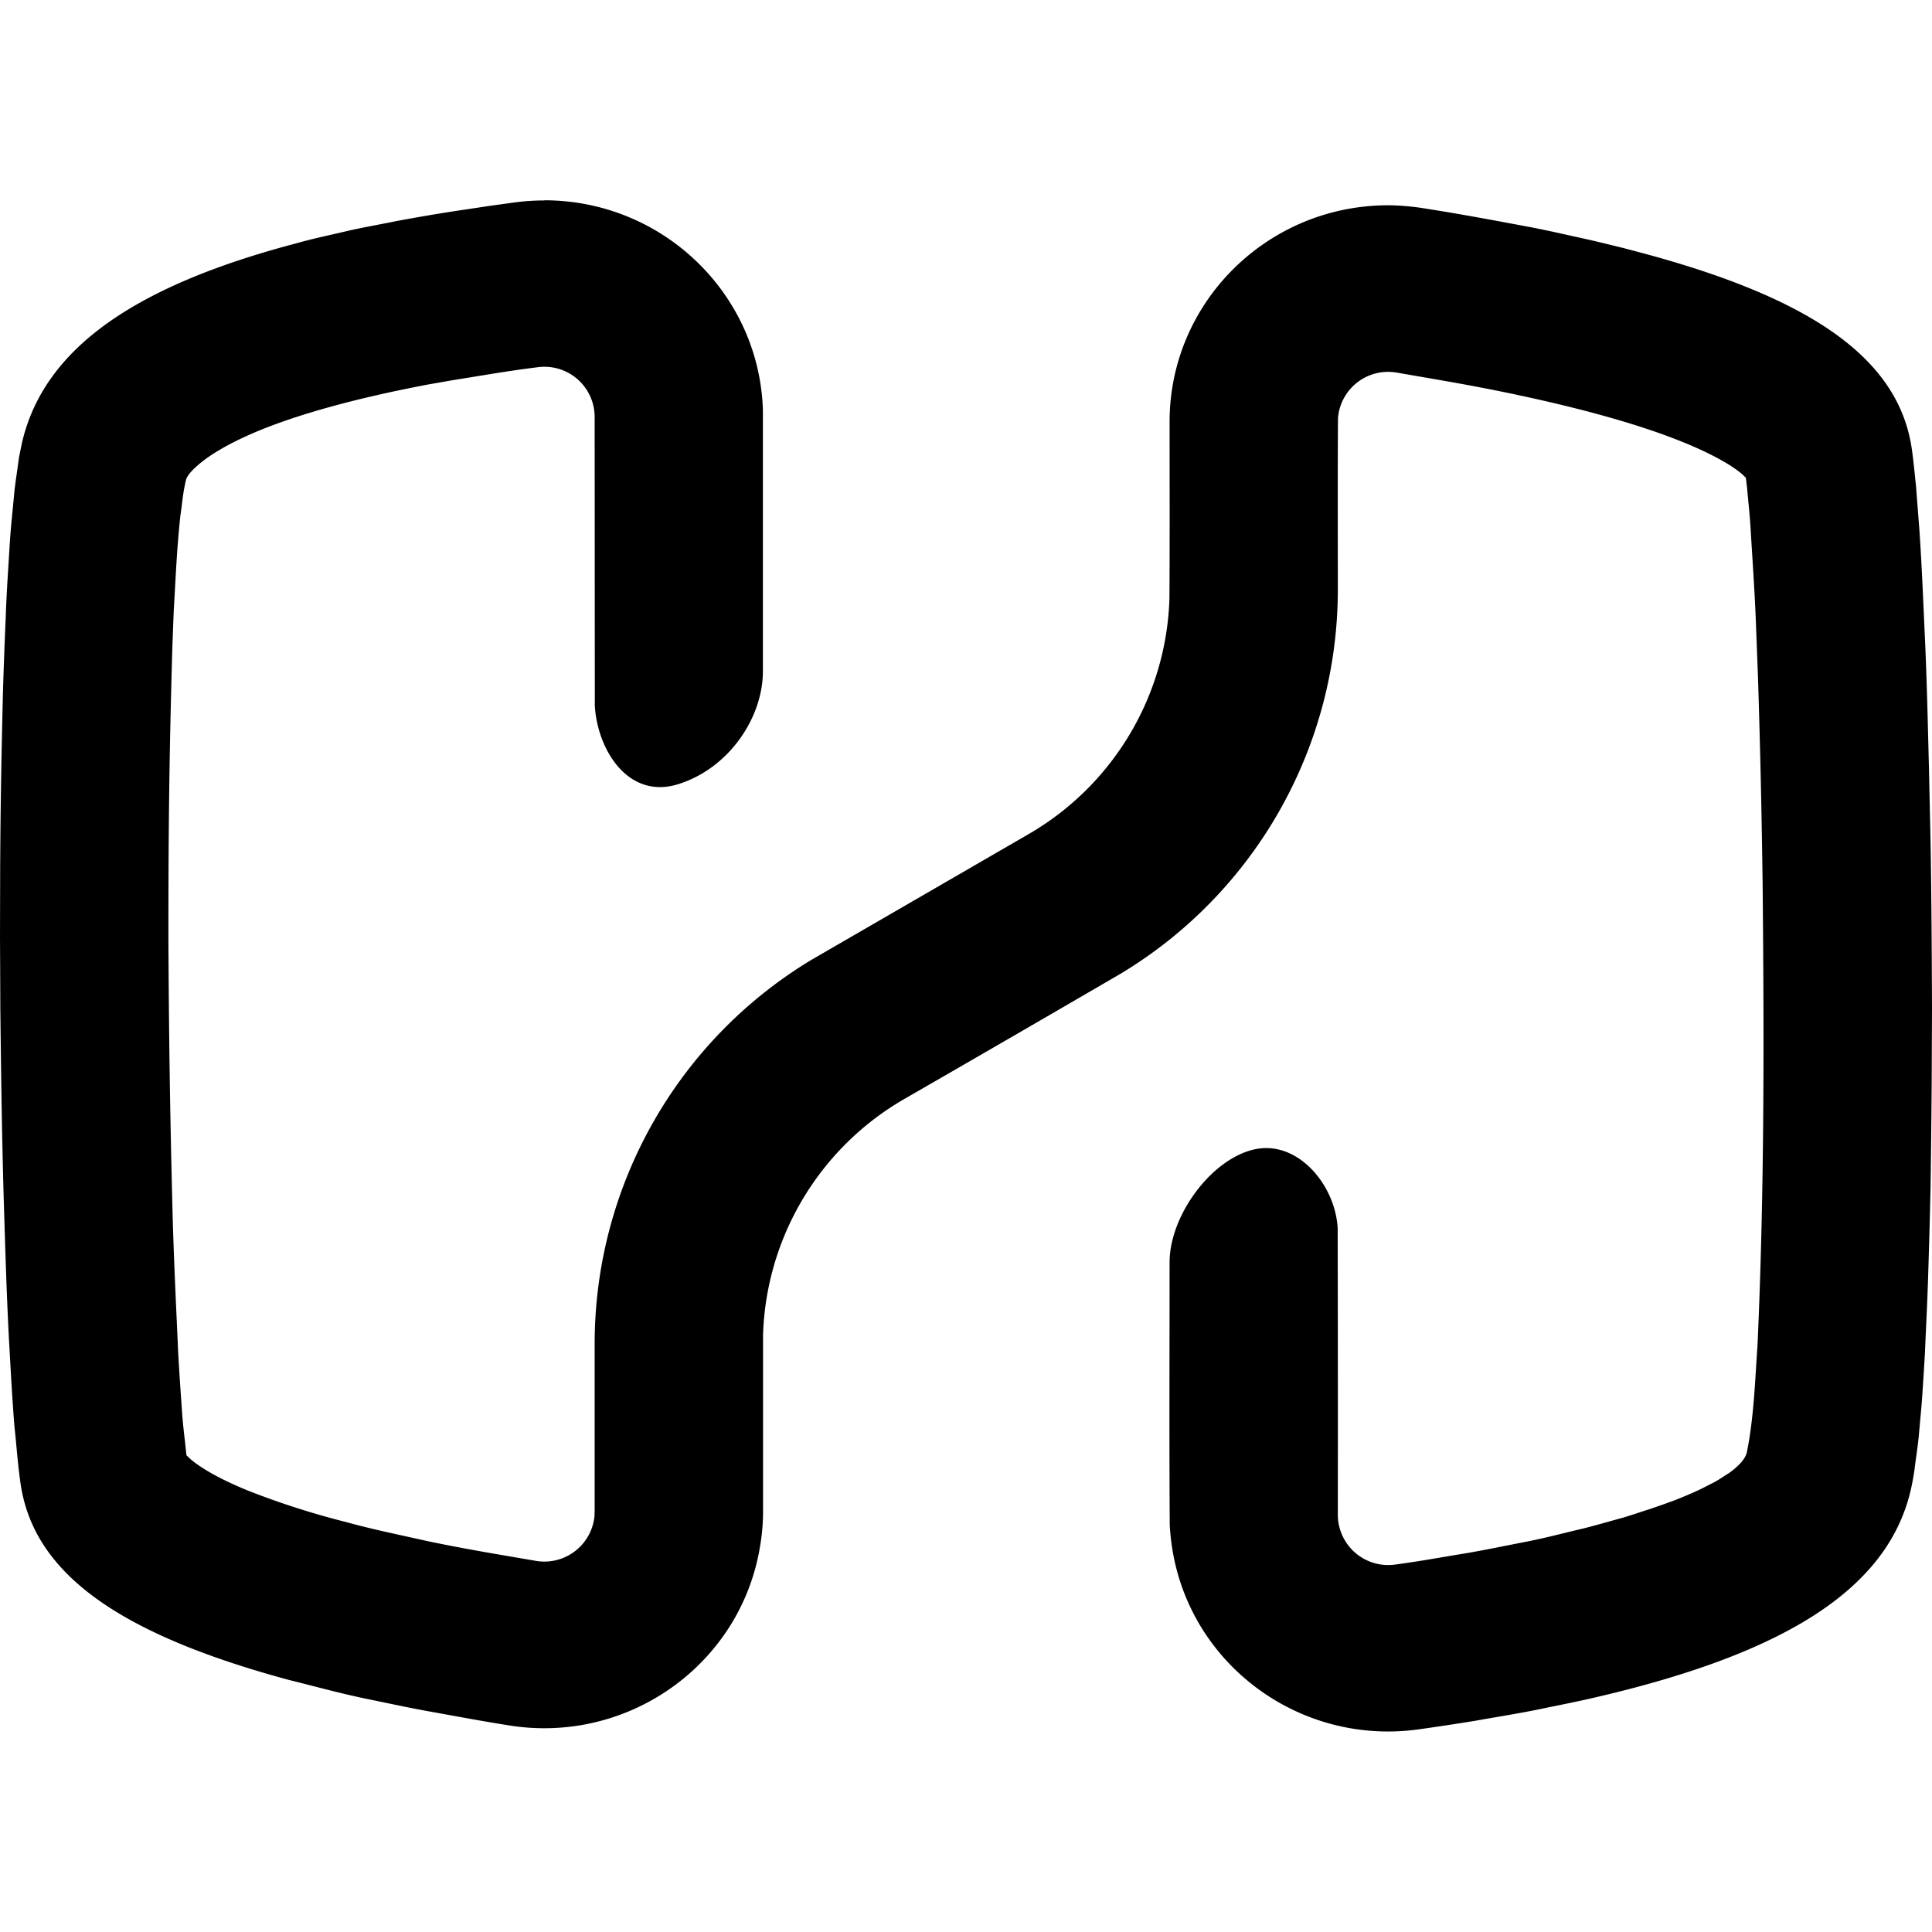 <svg xmlns="http://www.w3.org/2000/svg" viewBox="0 0 24 24"><path d="M6.76 2.488v.002q-.181 0-.362.024l-.341.047c-.23.036-.415.061-.655.101q-.233.039-.465.082c-.195.04-.392.074-.587.117-.236.057-.43.094-.678.164-1.99.525-3.129 1.3-3.4 2.48-.015.077-.033.15-.043.227-.016.123-.036.247-.05.37-.02.23-.043.414-.058.654-.018.305-.04.609-.05.914q-.02.458-.034.916C.018 9.374.006 9.995.002 10.8L0 11.65l.002.382.002.494c.01.845.018 1.516.043 2.393.019.6.032 1.083.062 1.676.023.4.038.714.07 1.12.029.265.039.455.077.718.166 1.136 1.265 1.876 3.33 2.435.3.074.635.167.965.235.265.054.481.102.765.154.358.064.638.118 1.004.176 1.48.24 2.88-.754 3.121-2.22q.038-.217.038-.435v-2.2a3.51 3.51 0 0 1 1.76-2.929 600 600 0 0 0 2.69-1.558 5.57 5.57 0 0 0 2.69-4.76c0-.713-.003-1.426.002-2.139a.625.625 0 0 1 .727-.564c.508.089.937.157 1.517.281q1.299.278 2.063.592c.338.139.577.273.713.389l.047.045.015.127c.014.163.033.329.043.494.022.374.045.685.063 1.088l.03.783c.028.9.044 1.615.057 2.549.017 1.784.026 3.768-.064 5.744-.028.38-.042.886-.133 1.326q-.03.115-.219.252c-.074.045-.13.088-.209.127-.07.035-.14.073-.212.105a7 7 0 0 1-.258.108q-.15.055-.303.107c-.114.036-.228.076-.344.11-.169.046-.309.088-.492.134-.242.056-.429.108-.678.158-.276.053-.493.1-.777.149-.3.048-.536.094-.871.139a.626.626 0 0 1-.717-.616q.002-1.781-.002-3.562c-.03-.544-.504-1.104-1.043-.977s-1.045.83-1.045 1.4c0 1.09-.005 2.178.002 3.268a3 3 0 0 0 .026.256c.214 1.47 1.592 2.49 3.078 2.277q.34-.048.681-.103c.276-.05.504-.084.797-.143.218-.046.49-.098.733-.156 2.294-.536 3.59-1.32 3.886-2.553q.032-.135.051-.273c.02-.165.043-.294.057-.461.013-.152.029-.304.039-.457q.018-.262.033-.525c.016-.372.032-.666.043-1.053q.016-.507.027-1.012.009-.634.014-1.27l.004-.94c-.003-.746-.006-1.333-.018-2.083l-.02-.914c-.014-.545-.023-.974-.046-1.527-.024-.508-.038-.915-.072-1.418l-.043-.56c-.017-.153-.027-.276-.049-.436-.154-1.142-1.25-1.886-3.322-2.446l-.264-.07c-.144-.035-.275-.068-.414-.1-.266-.058-.476-.108-.744-.16-.473-.088-.818-.154-1.324-.234a3 3 0 0 0-.438-.037c-1.5 0-2.717 1.204-2.717 2.69 0 .733.003 1.468-.002 2.202a3.51 3.51 0 0 1-1.76 2.926l-2.693 1.559a5.57 5.57 0 0 0-2.687 4.76v2.091c-.003.033 0 .067-.008.1a.626.626 0 0 1-.72.512c-.48-.083-.863-.144-1.36-.248-.321-.073-.658-.14-1.002-.235a10 10 0 0 1-1.211-.388c-.34-.138-.58-.275-.717-.391l-.053-.05c-.02-.205-.045-.37-.058-.589a41 41 0 0 1-.045-.695c-.03-.684-.058-1.222-.074-1.912-.028-1.136-.04-1.975-.047-3.194 0-1.305.008-2.236.049-3.646l.017-.453c.026-.427.035-.728.082-1.178.025-.163.03-.28.07-.447.008-.036.043-.093.14-.178.152-.136.4-.282.737-.424q.792-.33 2.122-.584l.32-.056c.344-.054.674-.114 1.049-.16a.624.624 0 0 1 .709.615l.002 3.588c.03.544.413 1.176 1.043.974.629-.2 1.045-.828 1.045-1.4V5.096C9.433 3.649 8.233 2.488 6.76 2.488z"/></svg>